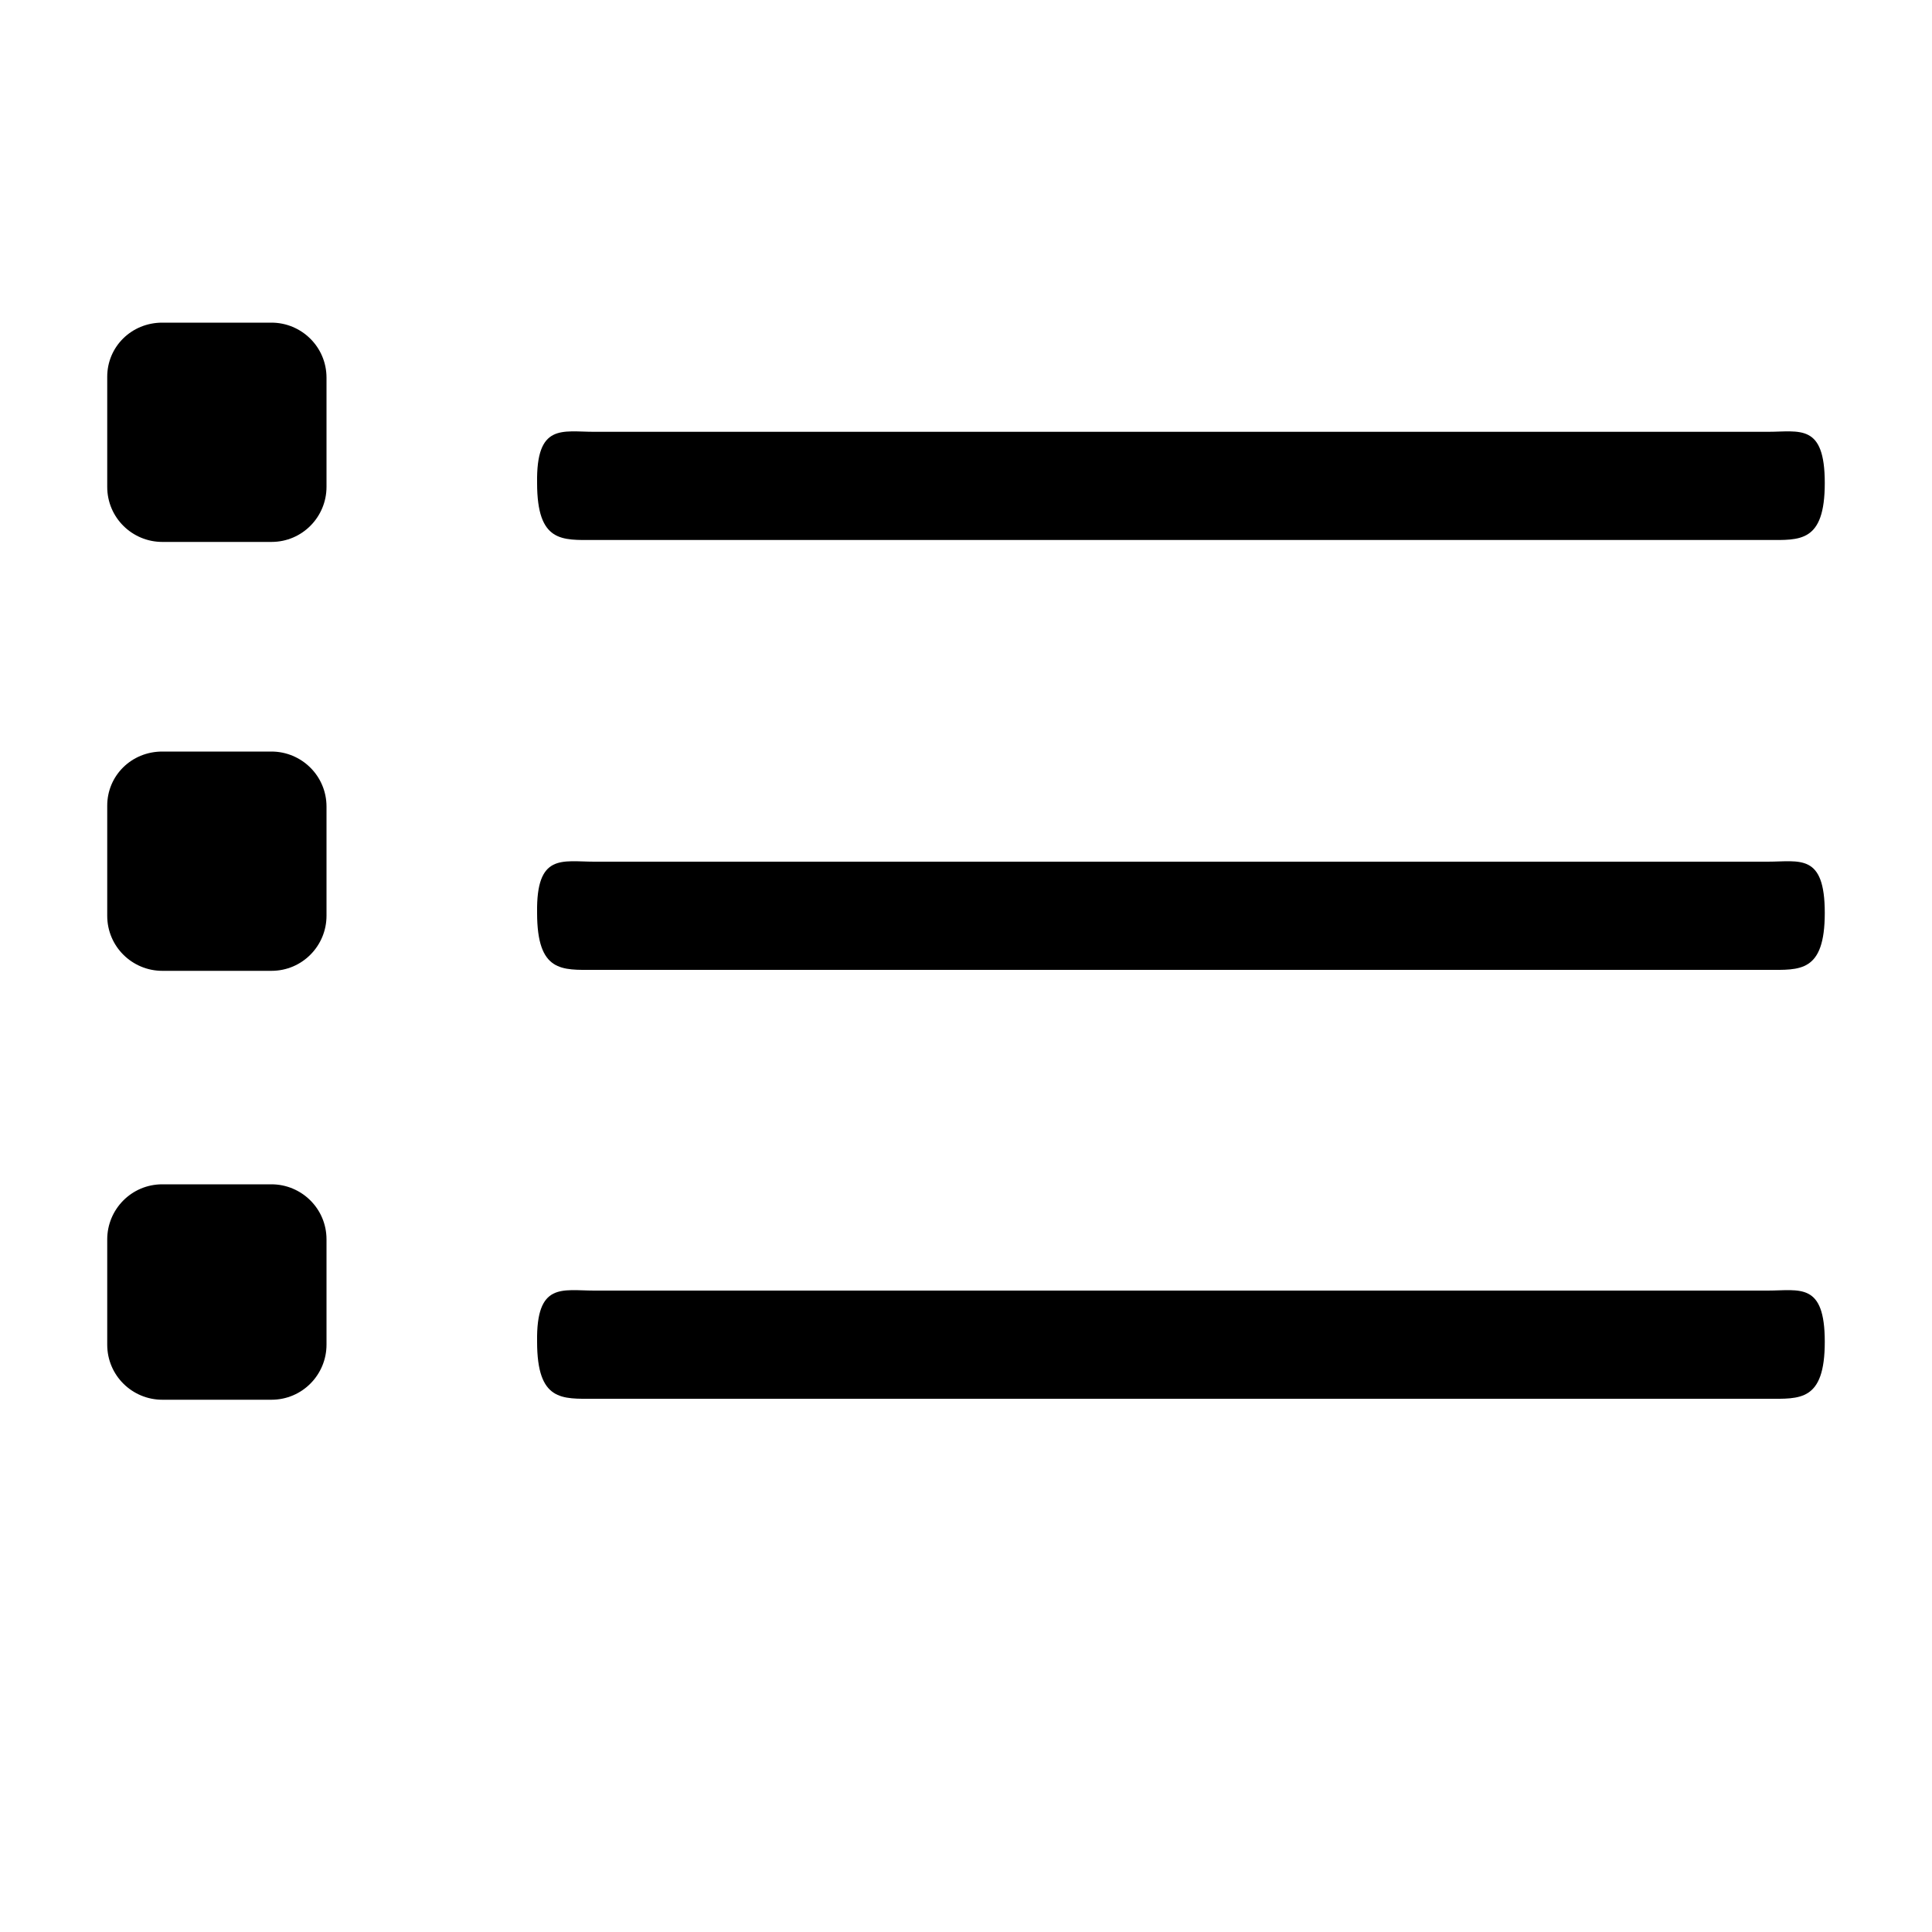 <?xml version="1.0" encoding="utf-8"?>
<!-- Generator: Adobe Illustrator 18.1.1, SVG Export Plug-In . SVG Version: 6.00 Build 0)  -->
<!DOCTYPE svg PUBLIC "-//W3C//DTD SVG 1.1//EN" "http://www.w3.org/Graphics/SVG/1.1/DTD/svg11.dtd">
<svg version="1.1" id="Layer_1" xmlns="http://www.w3.org/2000/svg" xmlns:xlink="http://www.w3.org/1999/xlink" x="0px" y="0px"
	 viewBox="0 0 200 200" enable-background="new 0 0 200 200" xml:space="preserve">
<g>
	<path fill-rule="evenodd" clip-rule="evenodd" d="M16.8,77.8h11.3c3.1,0,5.7,2.5,5.7,5.7v11.3c0,3.1-2.5,5.7-5.7,5.7H16.8
		c-3.1,0-5.7-2.5-5.7-5.7V83.4C11.1,80.3,13.6,77.8,16.8,77.8z"/>
	<path fill-rule="evenodd" clip-rule="evenodd" d="M61.5,89.2H183c3.3,0,5.9-0.9,5.9,5.3c0,6.2-2.6,5.9-5.9,5.9H61.5
		c-3.3,0-5.9,0.3-5.9-5.9C55.5,88.3,58.2,89.2,61.5,89.2z"/>
	<path fill-rule="evenodd" clip-rule="evenodd" d="M61.5,44.7H183c3.3,0,5.9-0.9,5.9,5.3c0,6.2-2.6,5.9-5.9,5.9H61.5
		c-3.3,0-5.9,0.3-5.9-5.9C55.5,43.8,58.2,44.7,61.5,44.7z"/>
	<path fill-rule="evenodd" clip-rule="evenodd" d="M61.5,133.6H183c3.3,0,5.9-0.9,5.9,5.3c0,6.2-2.6,5.9-5.9,5.9H61.5
		c-3.3,0-5.9,0.3-5.9-5.9C55.5,132.7,58.2,133.6,61.5,133.6z"/>
	<path fill-rule="evenodd" clip-rule="evenodd" d="M16.8,122.6h11.3c3.1,0,5.7,2.5,5.7,5.7v10.9c0,3.1-2.5,5.7-5.7,5.7H16.8
		c-3.1,0-5.7-2.5-5.7-5.7v-10.9C11.1,125.2,13.6,122.6,16.8,122.6z"/>
	<path fill-rule="evenodd" clip-rule="evenodd" d="M16.8,33.4h11.3c3.1,0,5.7,2.5,5.7,5.7v11.3c0,3.1-2.5,5.7-5.7,5.7H16.8
		c-3.1,0-5.7-2.5-5.7-5.7V39C11.1,35.9,13.6,33.4,16.8,33.4z"/>
</g>
</svg>
